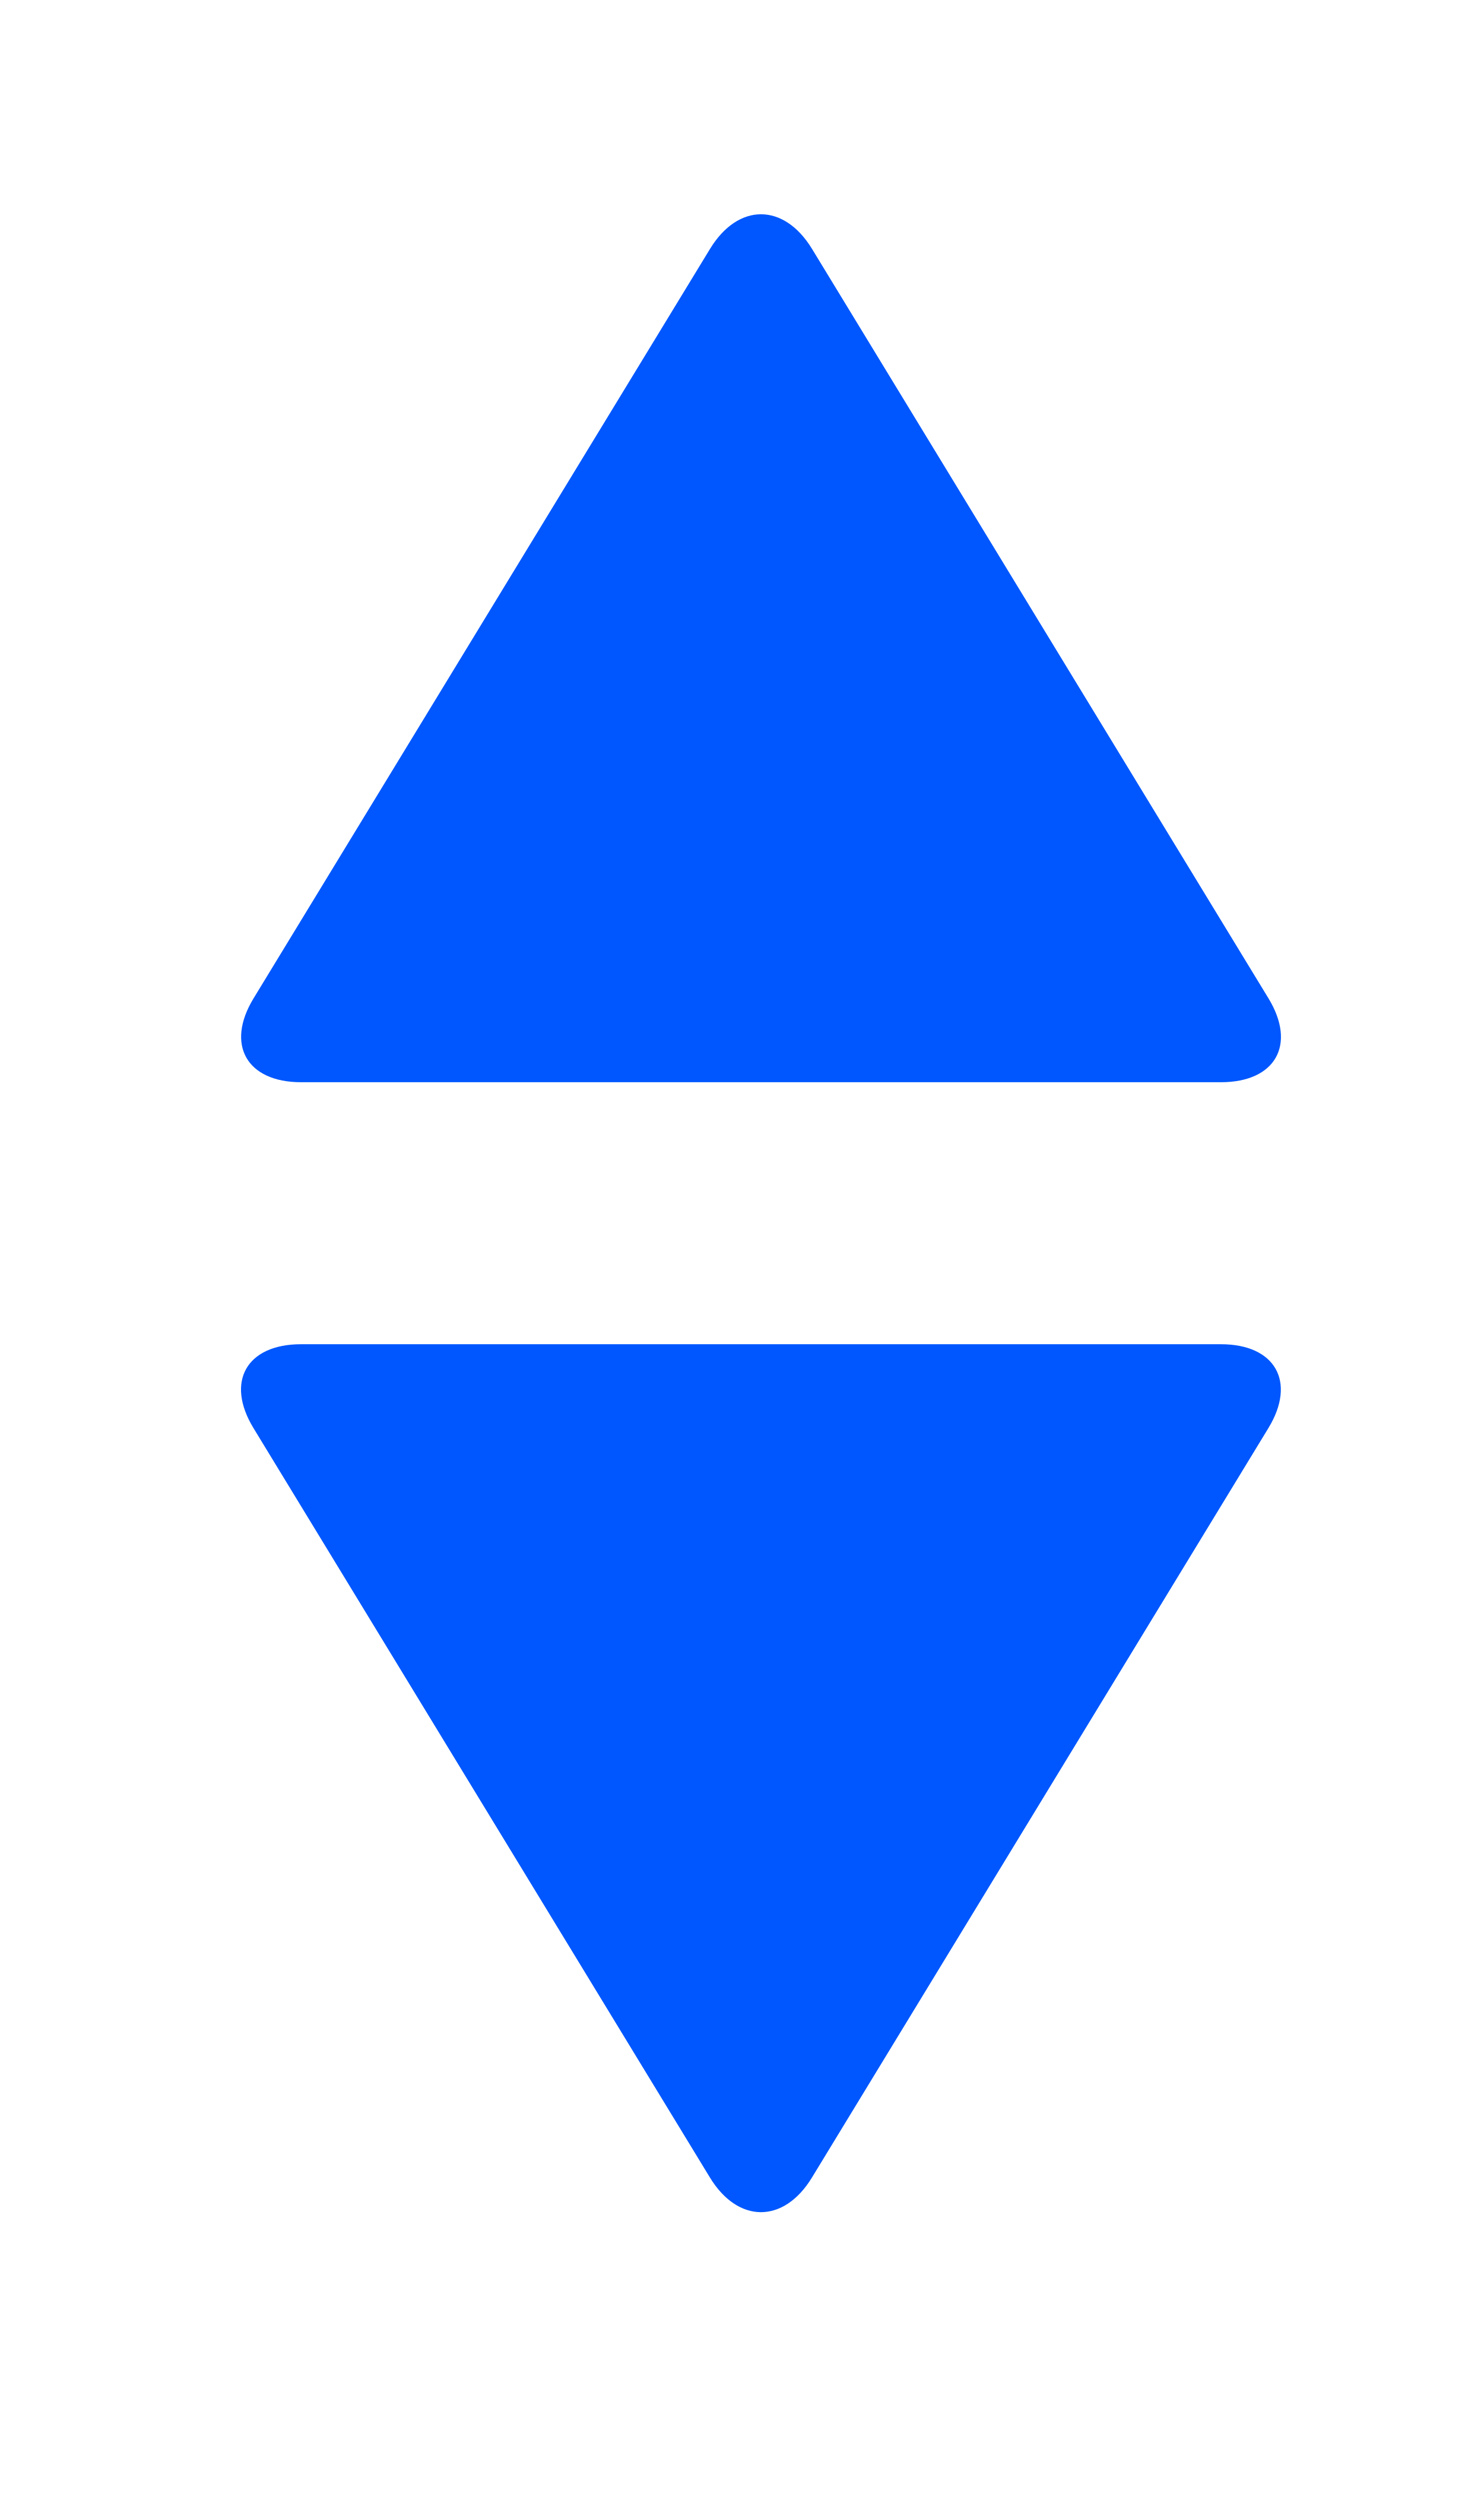 <!-- Generated by IcoMoon.io -->
<svg version="1.1" xmlns="http://www.w3.org/2000/svg" width="19" height="32" viewBox="0 0 19 32">
<title>17</title>
<path fill="#0057ff" d="M15.631 17.208c0.697 0 0.969 0.482 0.609 1.073l-5.844 9.594c-0.361 0.593-0.947 0.591-1.307 0l-5.844-9.594c-0.361-0.593-0.088-1.073 0.609-1.073h11.776zM3.855 13.854c-0.697 0-0.969-0.482-0.609-1.073l5.844-9.594c0.361-0.593 0.947-0.591 1.307 0l5.844 9.594c0.361 0.593 0.088 1.073-0.609 1.073h-11.776z"></path>
</svg>
